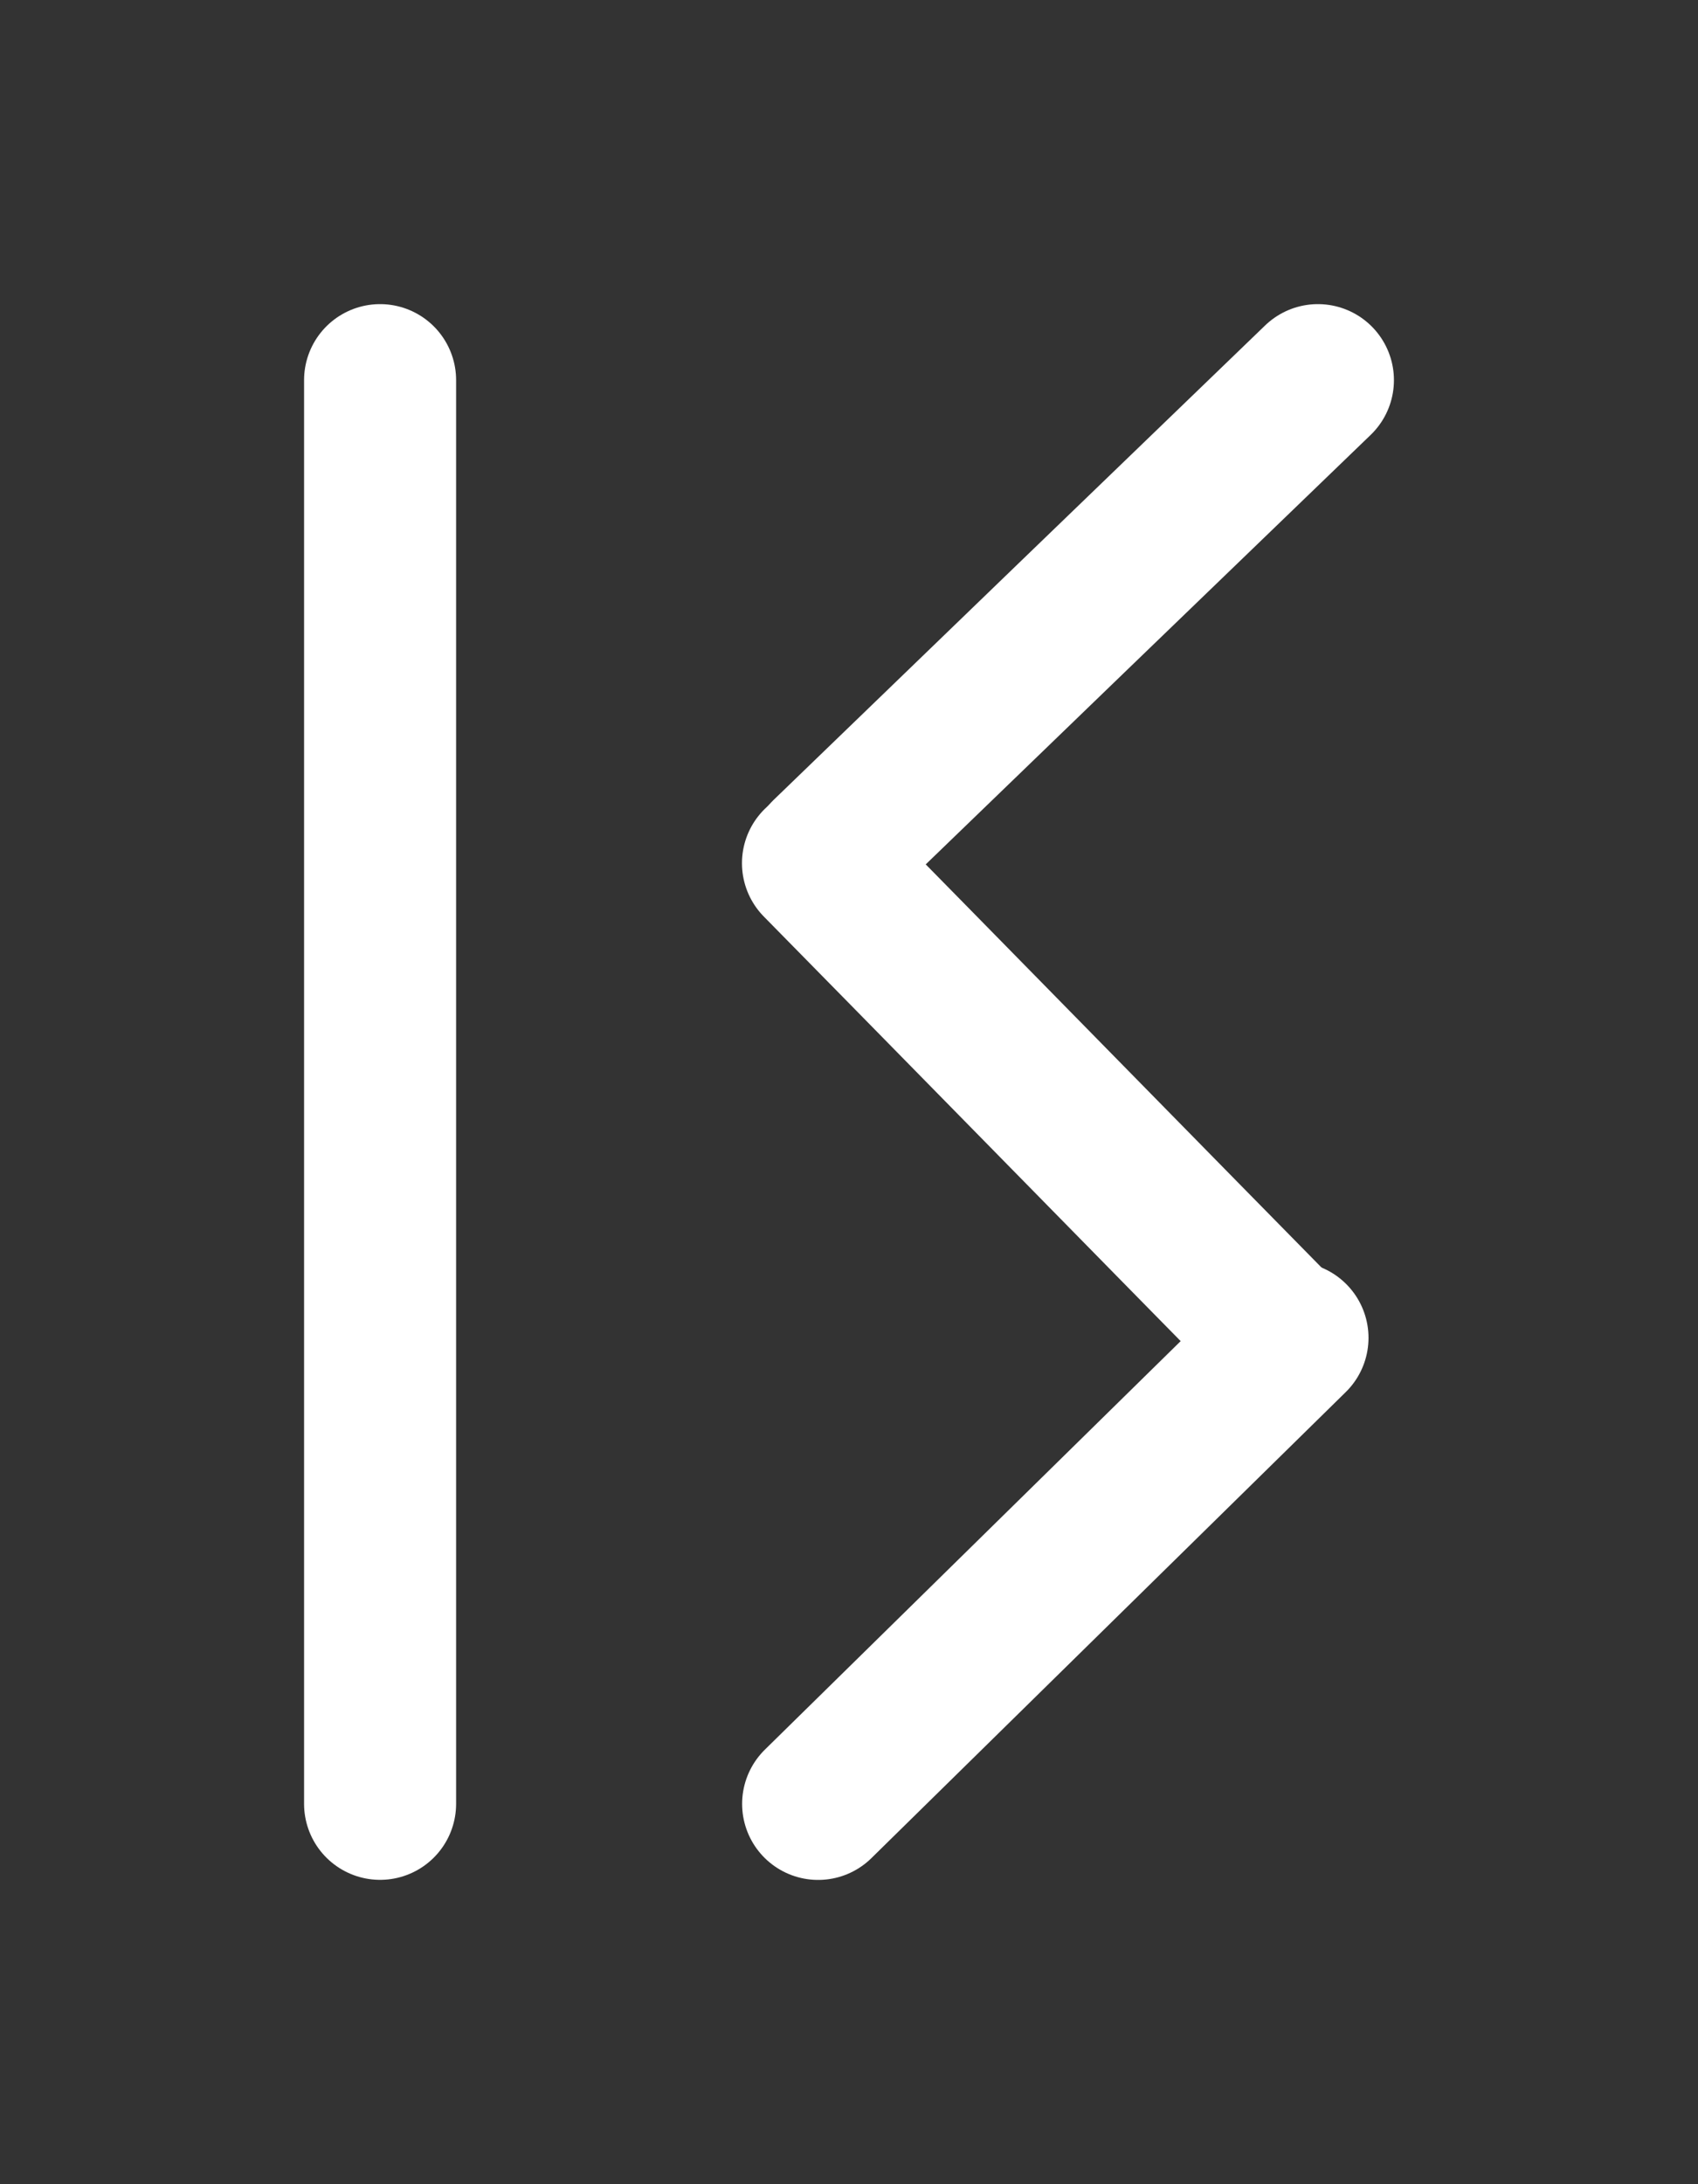 <?xml version="1.0" standalone="no"?>
<!DOCTYPE svg PUBLIC "-//W3C//DTD SVG 1.1//EN" "http://www.w3.org/Graphics/SVG/1.1/DTD/svg11.dtd">
<svg version="1.1" xmlns="http://www.w3.org/2000/svg" viewBox="0 0 44.674 57.453" width="44.674" height="57.453"><rect x="0" y="0" width="44.674" height="57.453" fill="#333333" stroke="none"/><!-- svg-source:excalidraw --><defs><style class="style-fonts">
      </style></defs><g stroke-linecap="round"><g transform="translate(10 10) rotate(0 0 18.727)"><path d="M0 0 C0 6.24, 0 31.21, 0 37.45 M0 0 C0 6.24, 0 31.21, 0 37.45" stroke="#ffffff" stroke-width="4" fill="none"></path></g></g><mask></mask><g stroke-linecap="round"><g transform="translate(34.674 10) rotate(0 -6.465 6.242)"><path d="M0 0 C-2.16 2.08, -10.78 10.4, -12.93 12.48 M0 0 C-2.16 2.08, -10.78 10.4, -12.93 12.48" stroke="#ffffff" stroke-width="4" fill="none"></path></g></g><mask></mask><g stroke-linecap="round"><g transform="translate(21.521 22.707) rotate(0 6.019 6.131)"><path d="M0 0 C2.01 2.04, 10.03 10.22, 12.04 12.26 M0 0 C2.01 2.04, 10.03 10.22, 12.04 12.26" stroke="#ffffff" stroke-width="4" fill="none"></path></g></g><mask></mask><g stroke-linecap="round"><g transform="translate(34.005 35.192) rotate(0 -6.242 6.131)"><path d="M0 0 C-2.08 2.04, -10.4 10.22, -12.48 12.26 M0 0 C-2.08 2.04, -10.4 10.22, -12.48 12.26" stroke="#ffffff" stroke-width="4" fill="none"></path></g></g><mask></mask></svg>